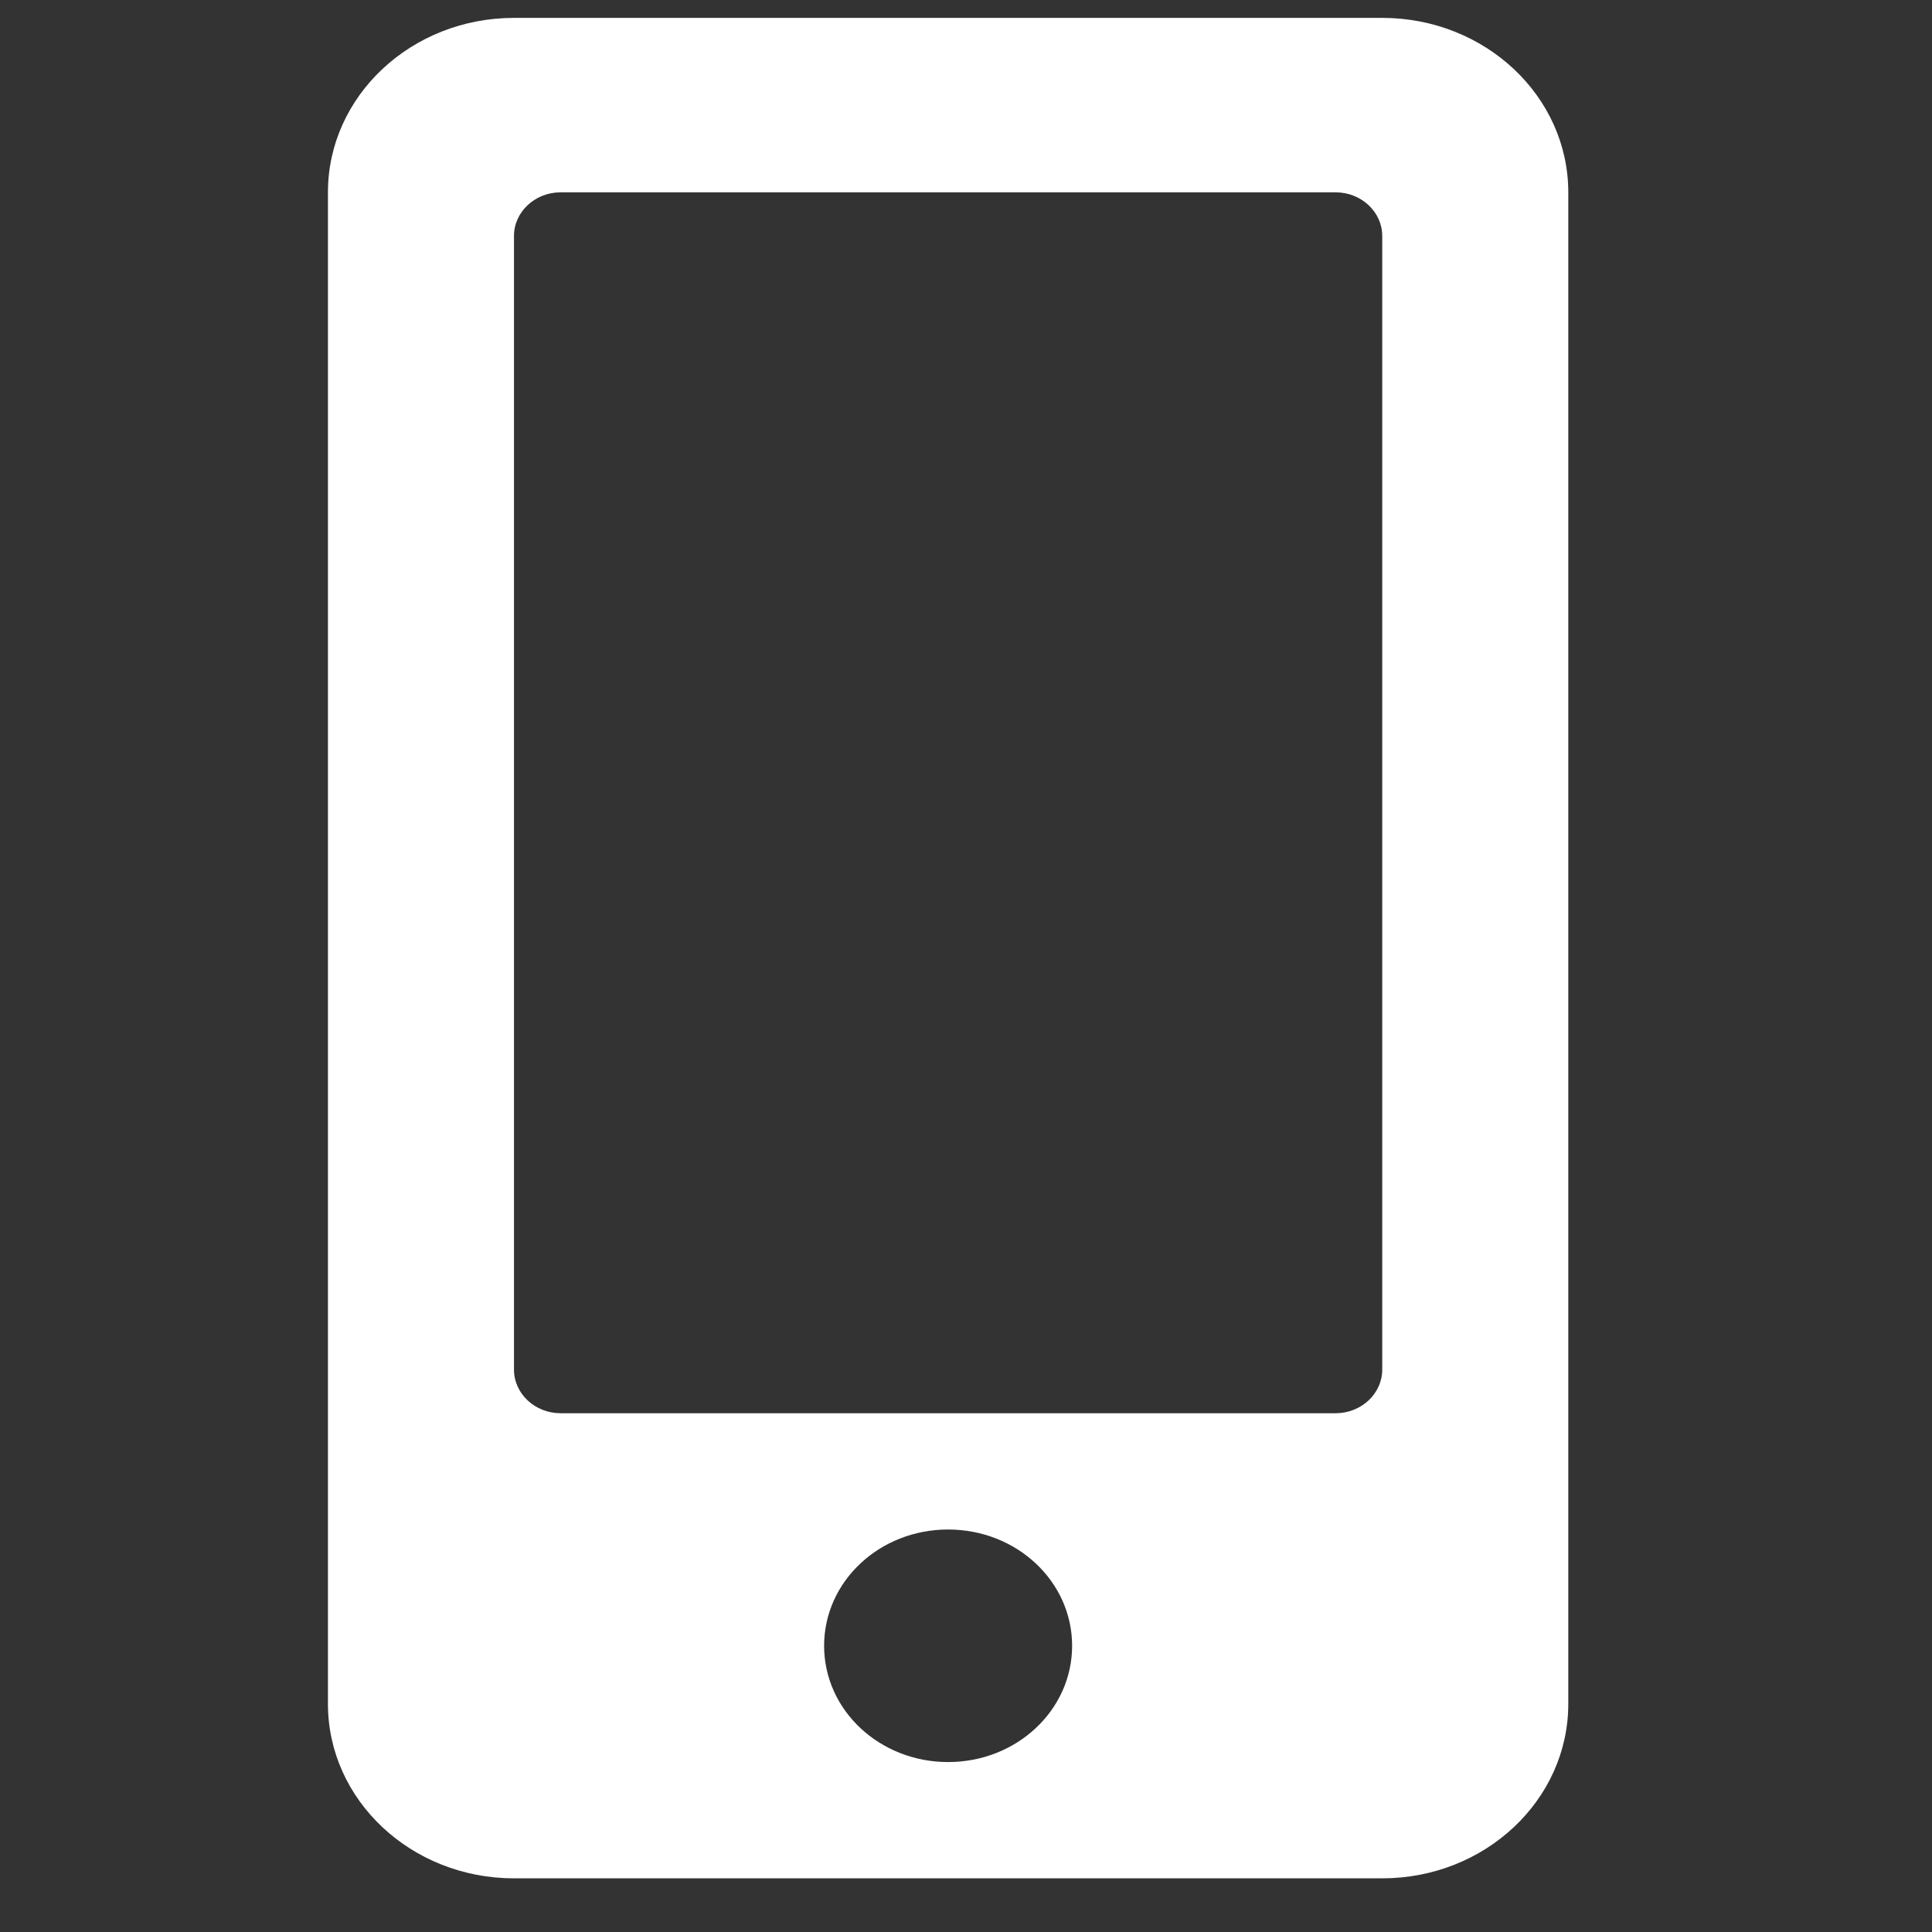 <svg width="27" height="27" viewBox="0 0 27 27" fill="none" xmlns="http://www.w3.org/2000/svg">
<rect x="0" y="0" width="27" height="27" fill="#333333" stroke="none"/>
<g id="mobile-alt" clip-path="url(#clip0_1605_1105)">
<path id="Vector" d="M19.317 0.25H7.183C5.748 0.25 4.583 1.342 4.583 2.688V23.812C4.583 25.158 5.748 26.25 7.183 26.25H19.317C20.752 26.25 21.917 25.158 21.917 23.812V2.688C21.917 1.342 20.752 0.25 19.317 0.25ZM13.25 24.625C12.291 24.625 11.517 23.899 11.517 23C11.517 22.101 12.291 21.375 13.25 21.375C14.209 21.375 14.983 22.101 14.983 23C14.983 23.899 14.209 24.625 13.25 24.625ZM19.317 19.141C19.317 19.476 19.024 19.75 18.667 19.75H7.833C7.476 19.75 7.183 19.476 7.183 19.141V3.297C7.183 2.962 7.476 2.688 7.833 2.688H18.667C19.024 2.688 19.317 2.962 19.317 3.297V19.141Z" fill="white"/>
</g>
<defs>
<clipPath id="clip0_1605_1105">
<rect width="26" height="26" fill="white" transform="translate(0.25 0.25)"/>
</clipPath>
</defs>
</svg>
